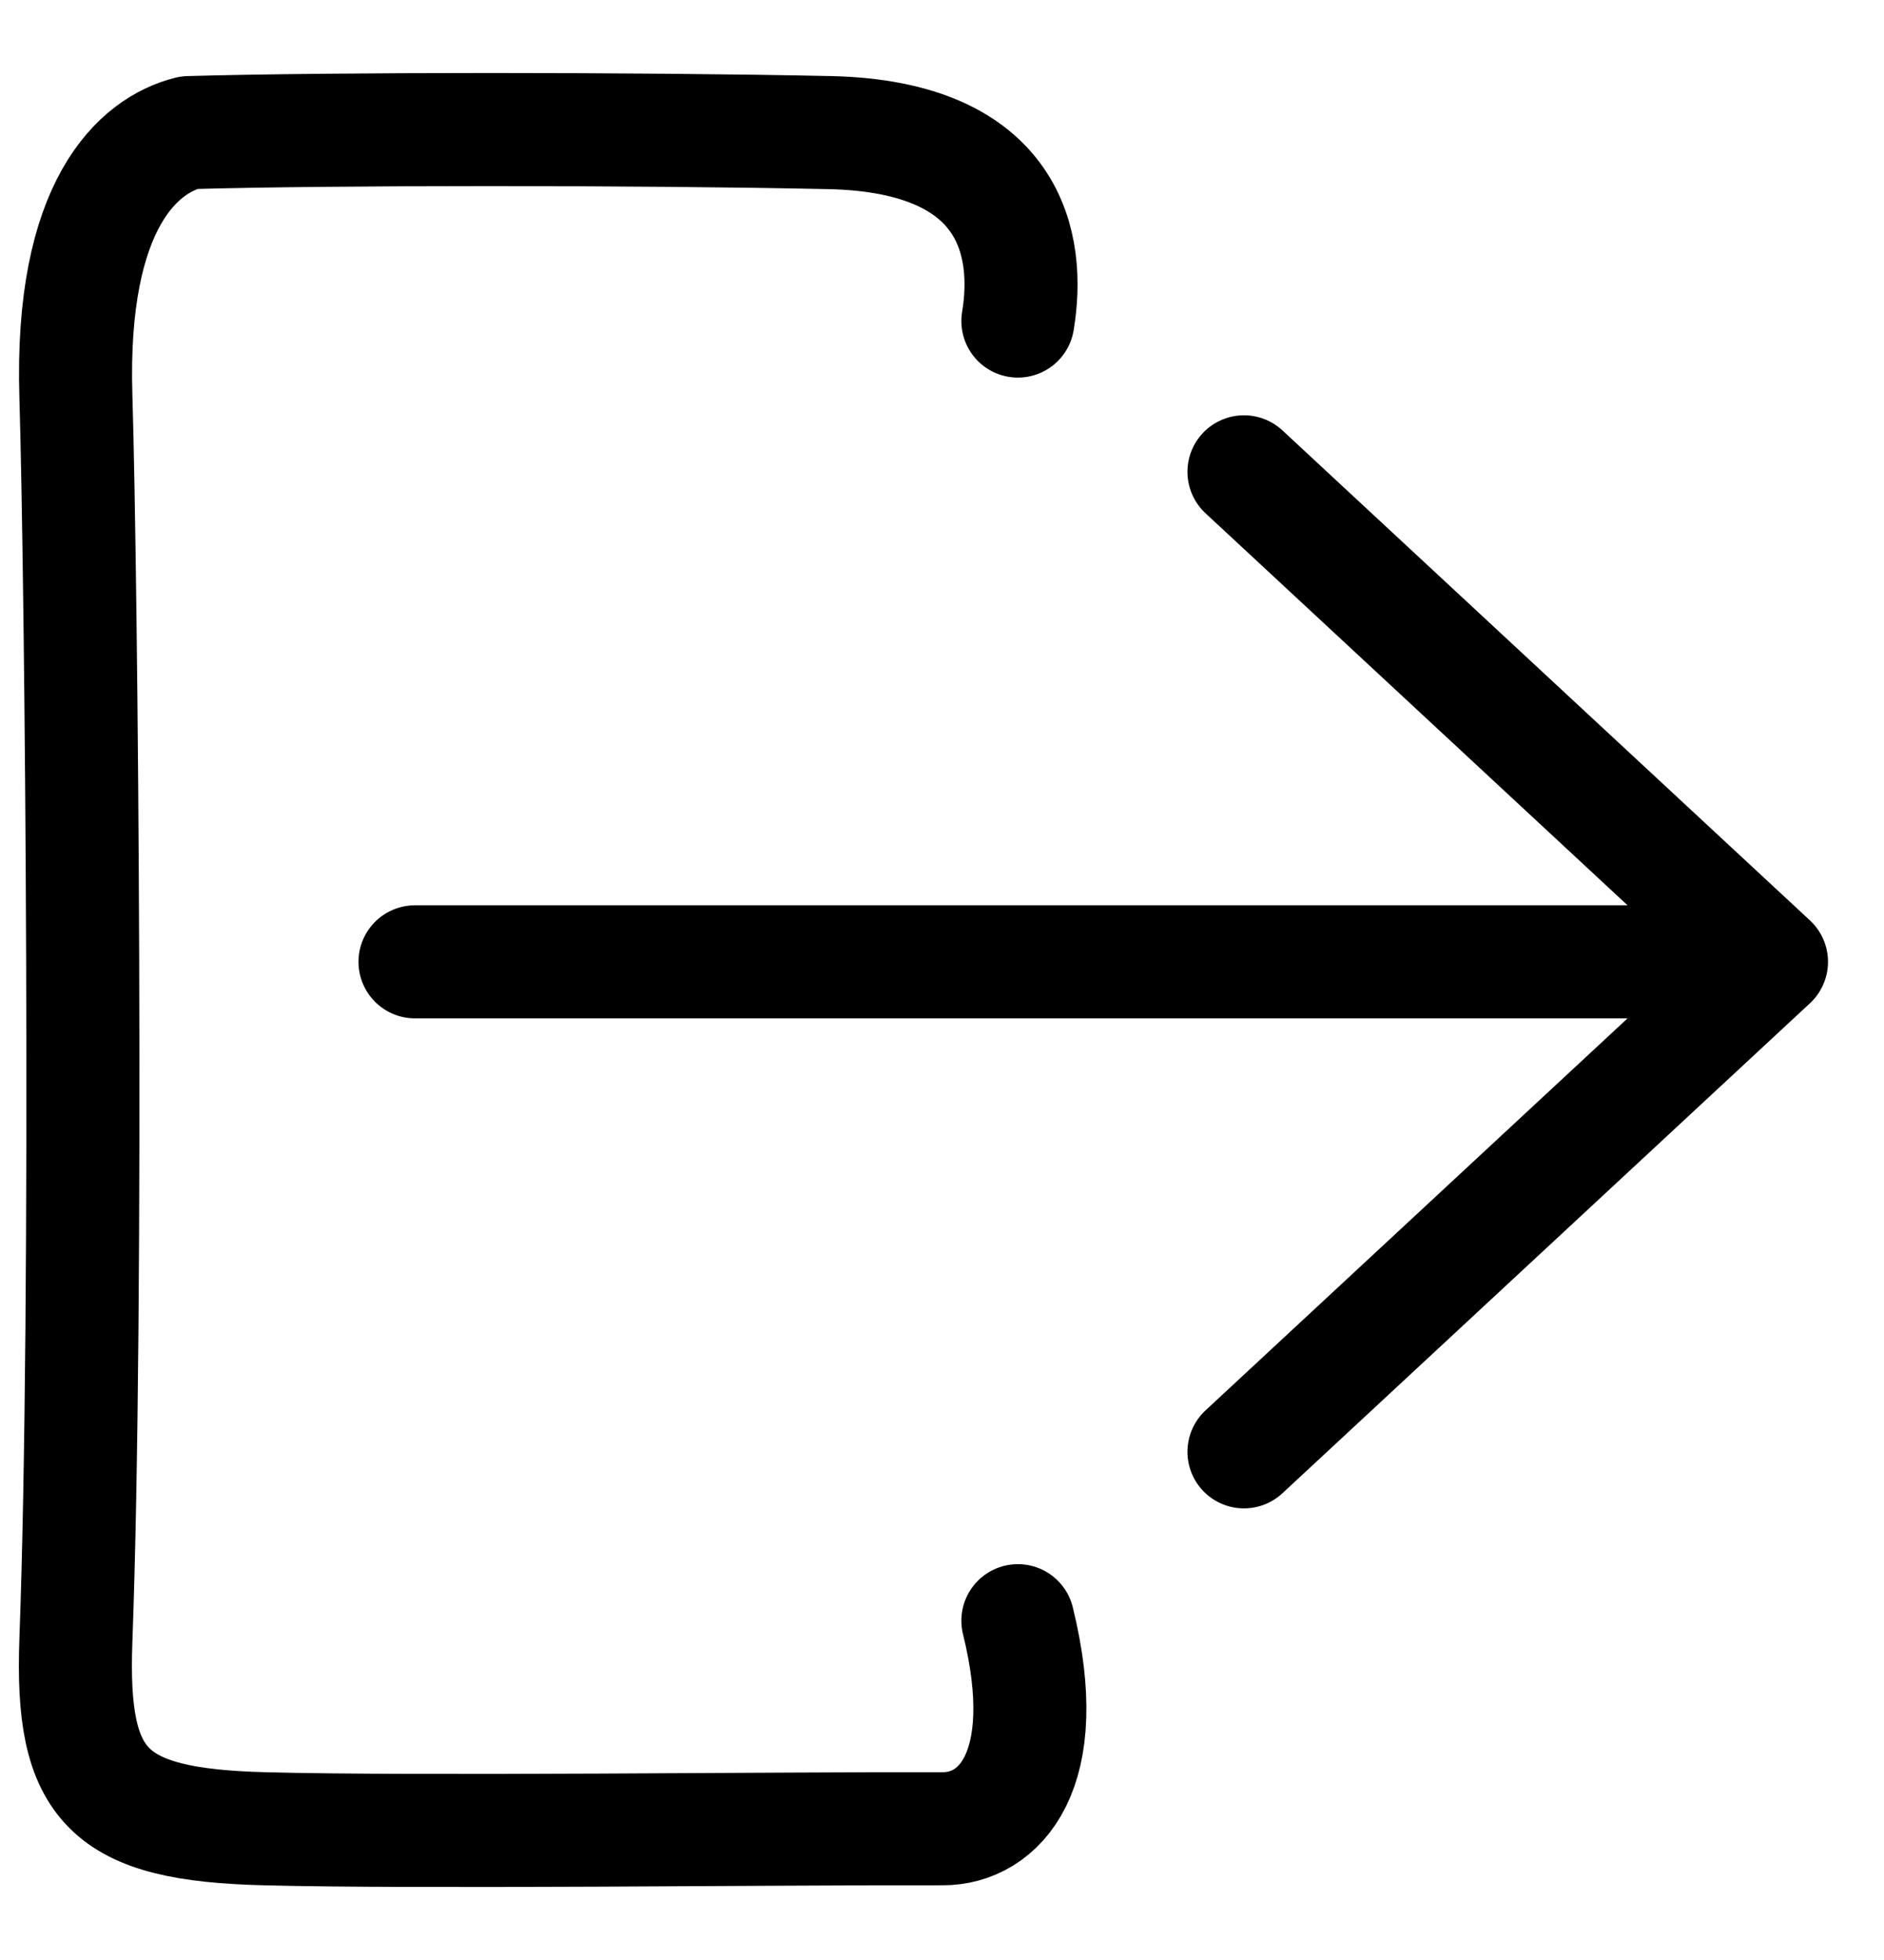 <svg width="25" height="26" viewBox="0 0 25 26" fill="none" xmlns="http://www.w3.org/2000/svg">
<path d="M13.507 4.259C13.673 3.259 13.439 1.811 11.007 1.759C8.429 1.705 4.429 1.705 2.507 1.759C1.84 1.926 0.929 2.705 1.007 5.259C1.081 7.691 1.173 17.259 1.007 21.759C0.935 23.705 1.429 24.205 3.507 24.259C5.546 24.313 10.334 24.253 12.507 24.259C13.258 24.261 14 23.499 13.507 21.499M5.507 12.759H23.507M23.507 12.759L16.507 6.259M23.507 12.759L16.507 19.259" stroke="black" stroke-width="1.5" stroke-linecap="round" stroke-linejoin="round"/>
</svg>
